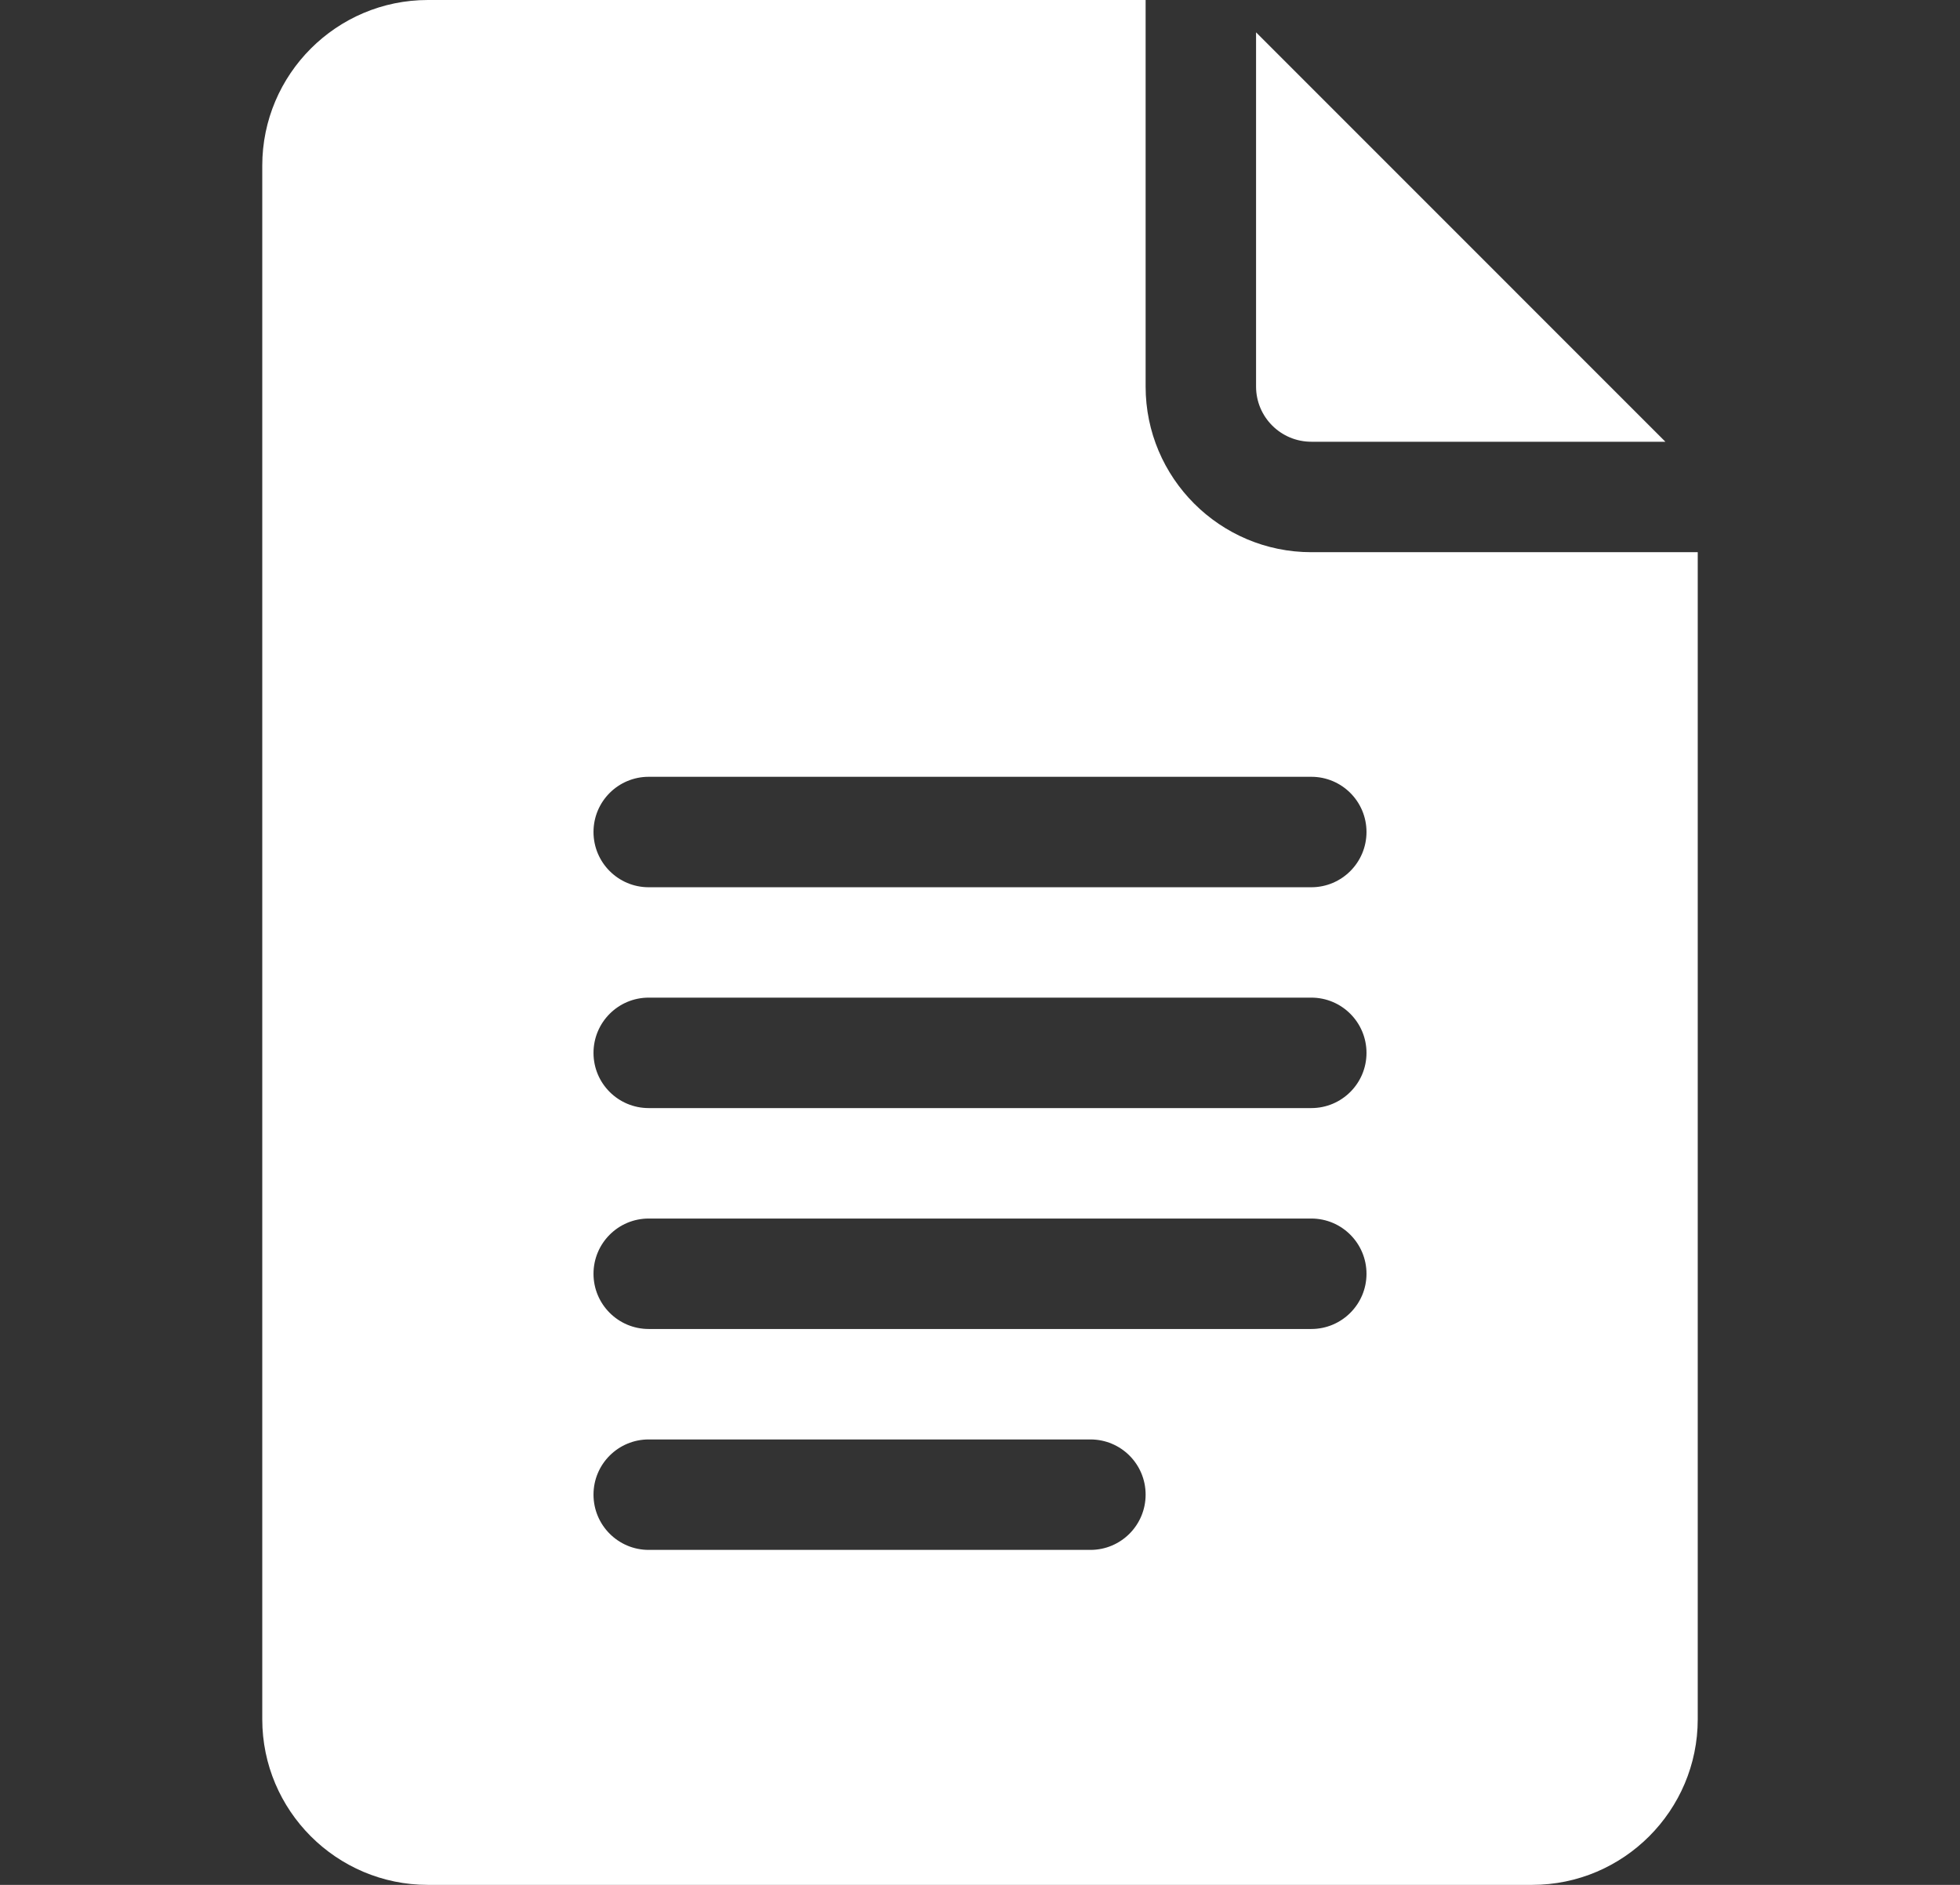<svg width="26" height="25" viewBox="0 0 26 25" fill="none" xmlns="http://www.w3.org/2000/svg">
<rect x="0" y="0" width="26" height="25" fill="#333333" stroke="none"/>
<path d="M5.676 25H20.324C21.536 25 22.521 24.014 22.521 22.803V7.324H17.395C16.183 7.324 15.197 6.339 15.197 5.127V0H5.676C4.464 0 3.479 0.986 3.479 2.197V22.803C3.479 24.014 4.464 25 5.676 25ZM8.605 10.303H17.395C17.799 10.303 18.127 10.63 18.127 11.035C18.127 11.44 17.799 11.768 17.395 11.768H8.605C8.201 11.768 7.873 11.44 7.873 11.035C7.873 10.63 8.201 10.303 8.605 10.303ZM8.605 13.232H17.395C17.799 13.232 18.127 13.56 18.127 13.965C18.127 14.37 17.799 14.697 17.395 14.697H8.605C8.201 14.697 7.873 14.37 7.873 13.965C7.873 13.56 8.201 13.232 8.605 13.232ZM8.605 16.162H17.395C17.799 16.162 18.127 16.49 18.127 16.895C18.127 17.299 17.799 17.627 17.395 17.627H8.605C8.201 17.627 7.873 17.299 7.873 16.895C7.873 16.49 8.201 16.162 8.605 16.162ZM8.605 19.092H14.465C14.87 19.092 15.197 19.419 15.197 19.824C15.197 20.229 14.87 20.557 14.465 20.557H8.605C8.201 20.557 7.873 20.229 7.873 19.824C7.873 19.419 8.201 19.092 8.605 19.092Z" fill="white"/>
<path d="M17.395 5.859H22.092L16.662 0.429V5.127C16.662 5.531 16.99 5.859 17.395 5.859Z" fill="white"/>
</svg>
